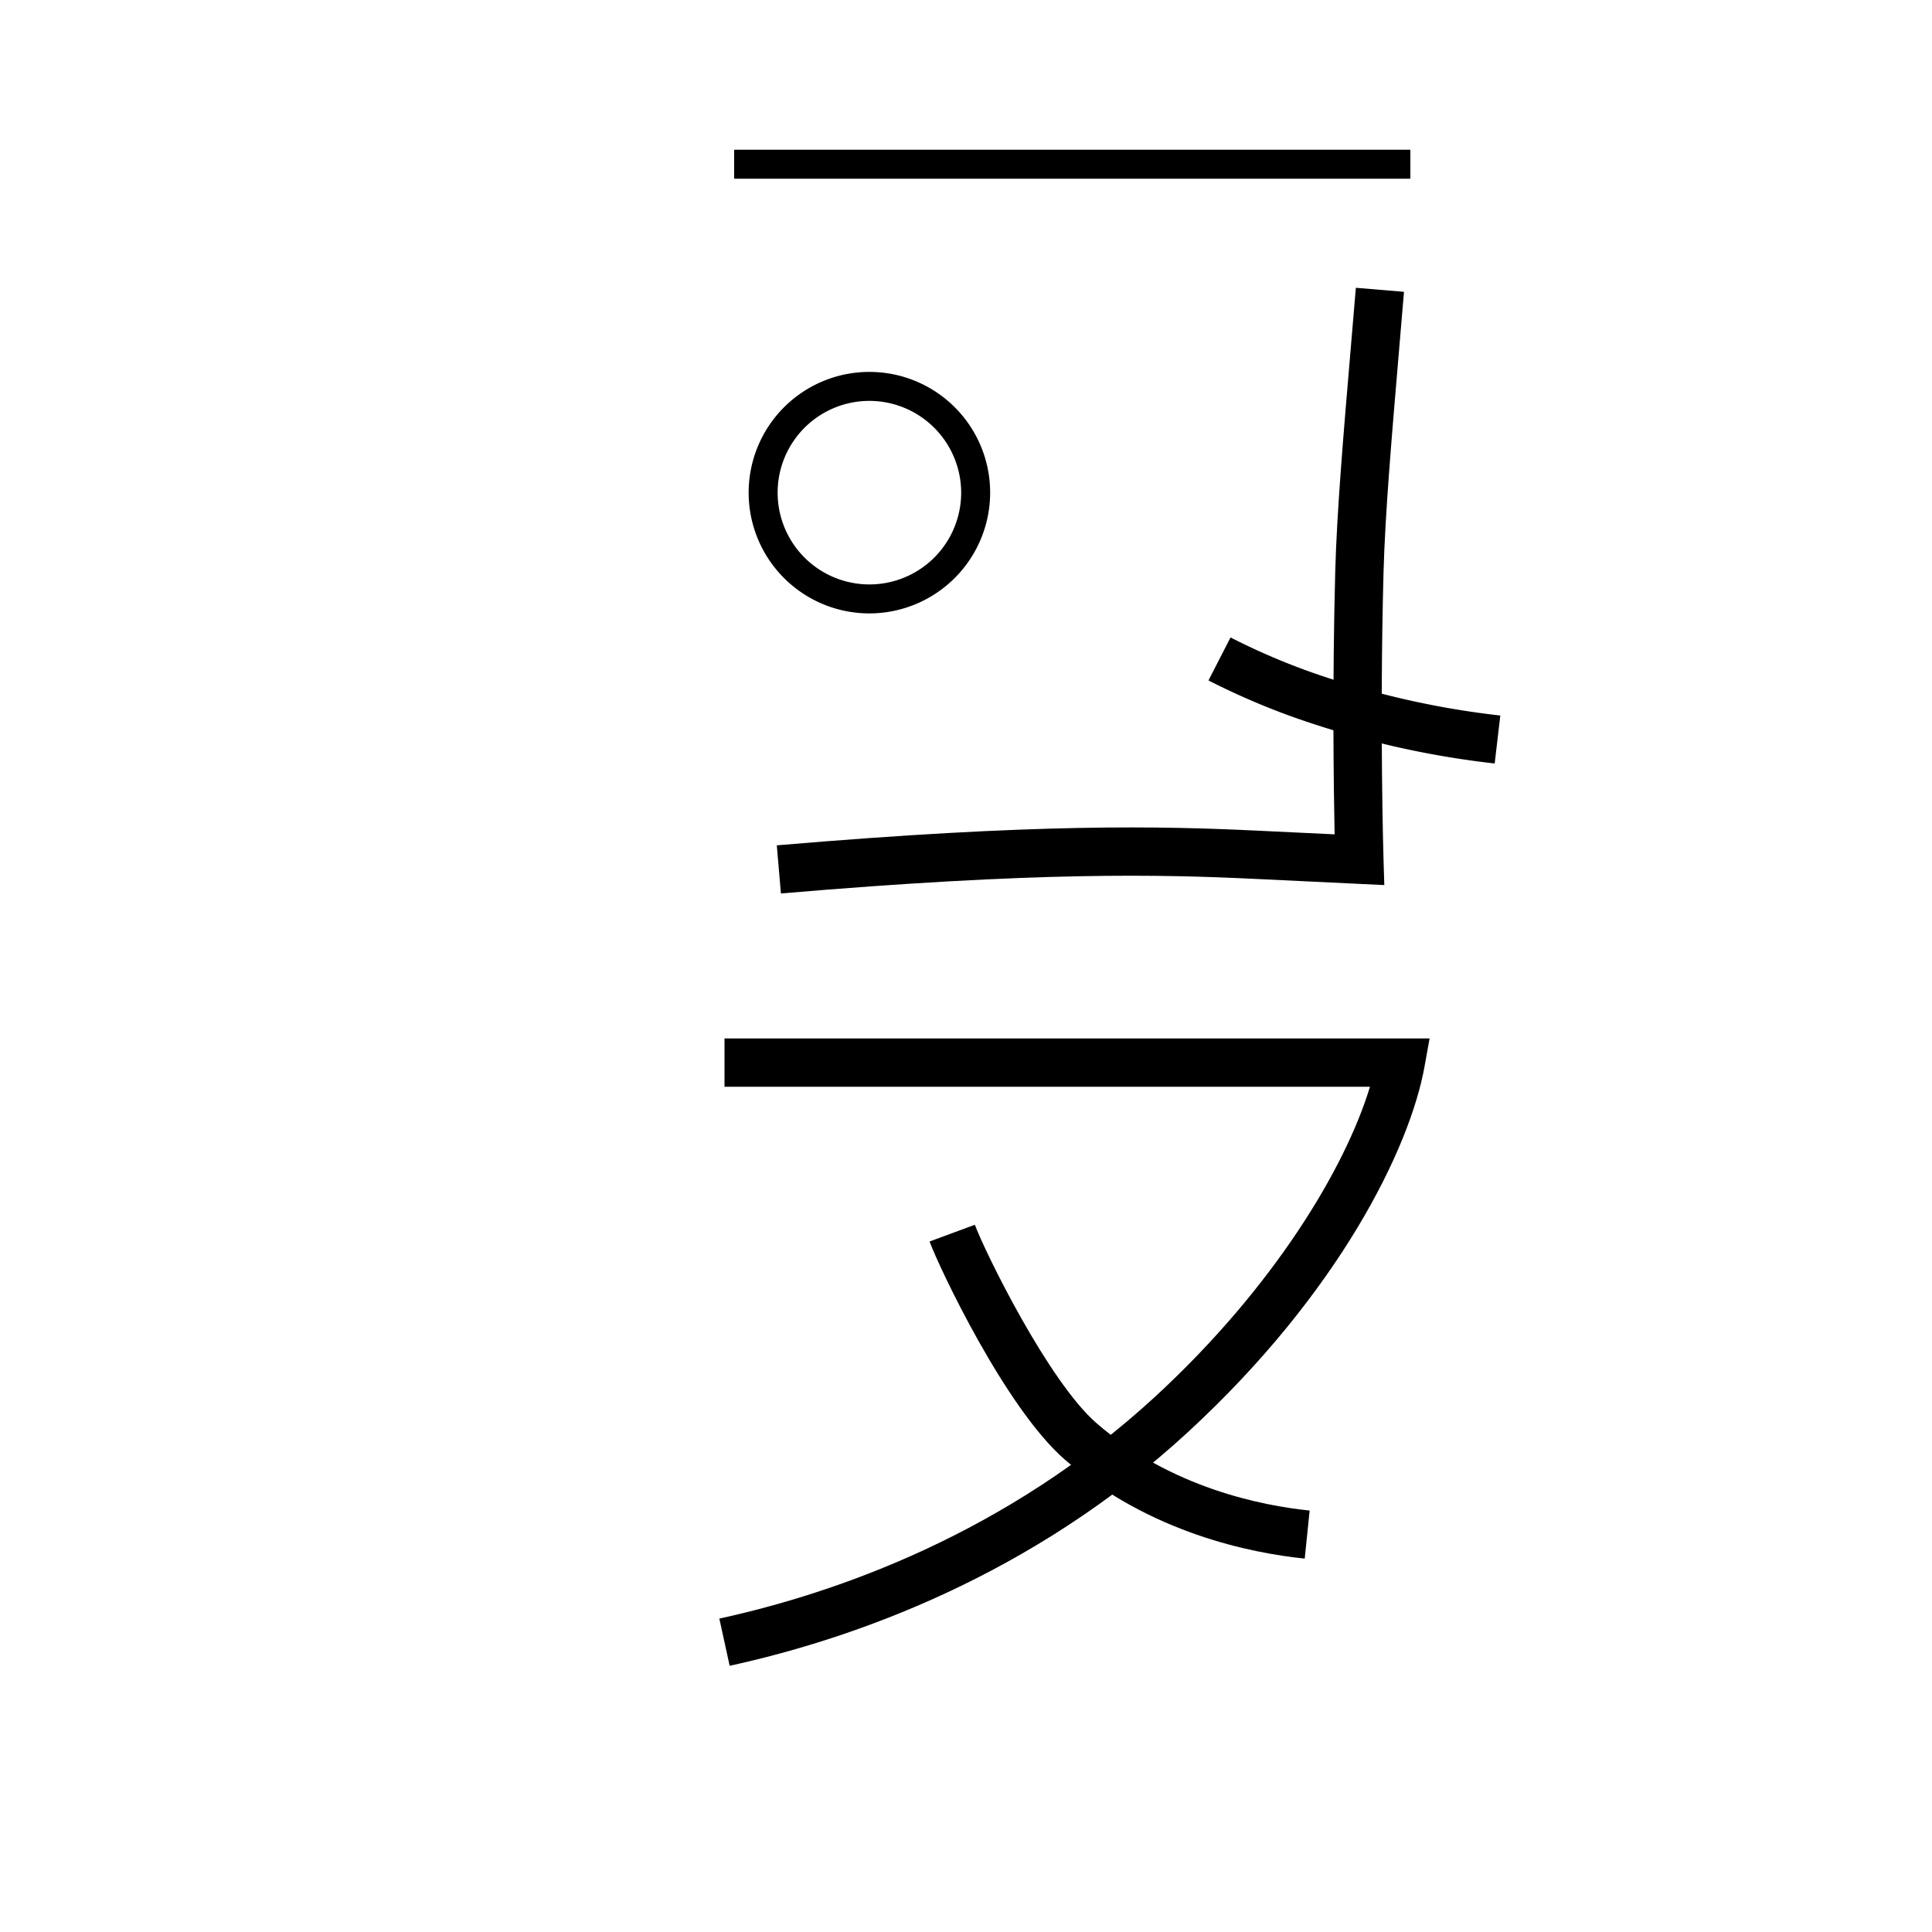 <svg data-name="Verolqiloli itik" xmlns="http://www.w3.org/2000/svg" viewBox="0 0 200 200"><title>ny</title><path d="M75.534,172.442l-1.068-4.885c12.087-2.643,29.738-8.786,45.19-23.045,12.214-11.269,19.62-23.604,22.162-32.013H75v-5h72.992l-.532,2.945c-1.523,8.426-8.831,23.365-24.413,37.742C106.771,163.206,88.226,169.667,75.534,172.442Z"/><path d="M135.065,161.346c-5.52-.566-16.084-2.65-24.831-10.244-6.157-5.35-13.003-19.872-14.006-22.582l4.689-1.734c1.036,2.8,7.603,16.204,12.595,20.542,7.707,6.69,17.131,8.538,22.062,9.044Z"/><rect x="76" y="15.5" width="70" height="3"/><path d="M80.84,92.491l-.426-4.981c27-2.307,39.86-1.993,49.791-1.519l7.954.38c-.1-4.833-.247-15.549.064-27.194.165-6.16.818-13.857,1.646-23.602l.489-5.783,4.982.417-.489,5.789c-.82,9.664-1.469,17.297-1.63,23.313-.417,15.576-.005,29.471,0,29.609l.082,2.703-13.337-.638C120.195,90.518,107.536,90.21,80.84,92.491Z"/><path d="M154.729,79.036a93.715,93.715,0,0,1-21.12-4.9,75.008,75.008,0,0,1-8.507-3.698l2.281-4.449a70.044,70.044,0,0,0,7.938,3.45,88.721,88.721,0,0,0,19.991,4.632Z"/><path d="M90,63.5A12.5,12.5,0,1,1,102.5,51,12.514,12.514,0,0,1,90,63.5Zm0-22A9.5,9.5,0,1,0,99.5,51,9.511,9.511,0,0,0,90,41.5Z"/></svg>